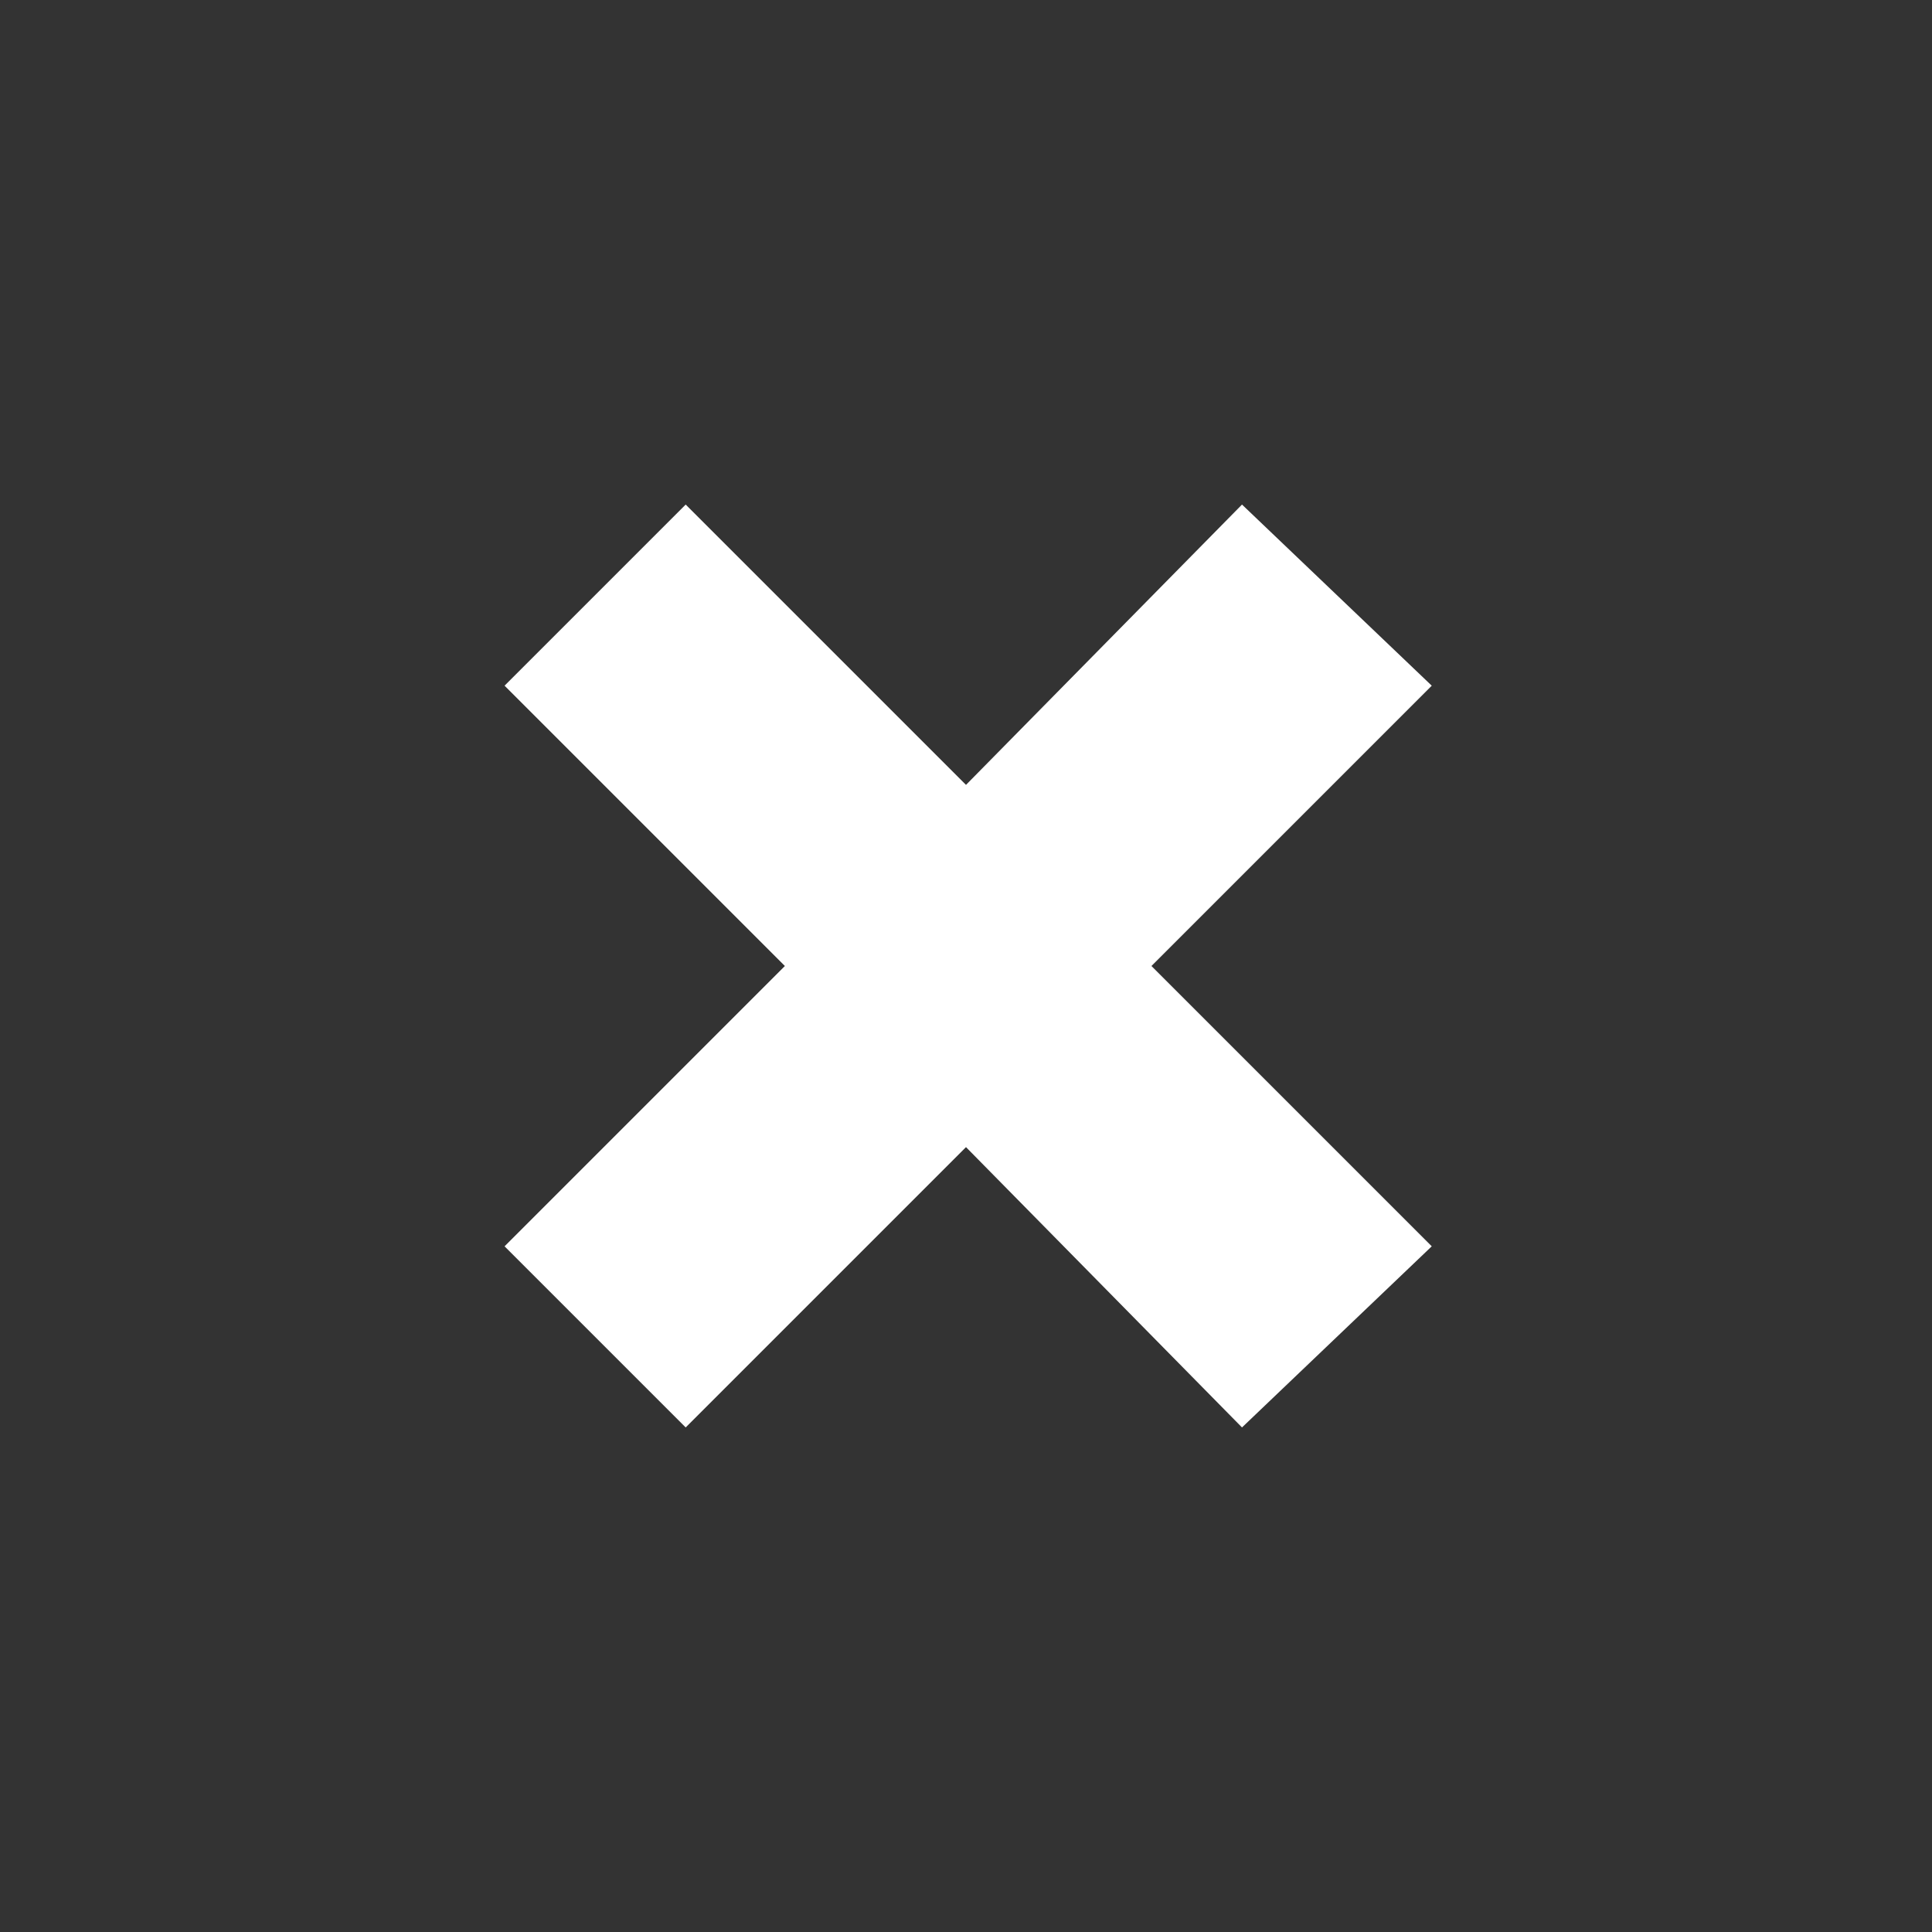 <?xml version="1.0" encoding="utf-8"?>
<!-- Generator: Adobe Illustrator 21.1.0, SVG Export Plug-In . SVG Version: 6.00 Build 0)  -->
<svg version="1.1" id="Layer_1" xmlns="http://www.w3.org/2000/svg" xmlns:xlink="http://www.w3.org/1999/xlink" x="0px" y="0px"
	 viewBox="0 0 44.8 44.8" style="enable-background:new 0 0 44.8 44.8;" xml:space="preserve">
<rect x="0" y="0" width="44.8" height="44.8" fill="#333333" stroke="none"/>
<style type="text/css">
	.st0{fill:#FFFFFF;}
</style>
<path class="st0" d="M33.2,15.9l-4.4-4.2l-6.4,6.5l-6.5-6.5l-4.2,4.2l6.5,6.5l-6.5,6.5l4.2,4.2l6.5-6.5l6.4,6.5l4.4-4.2l-6.5-6.5
	L33.2,15.9z"/>
</svg>
